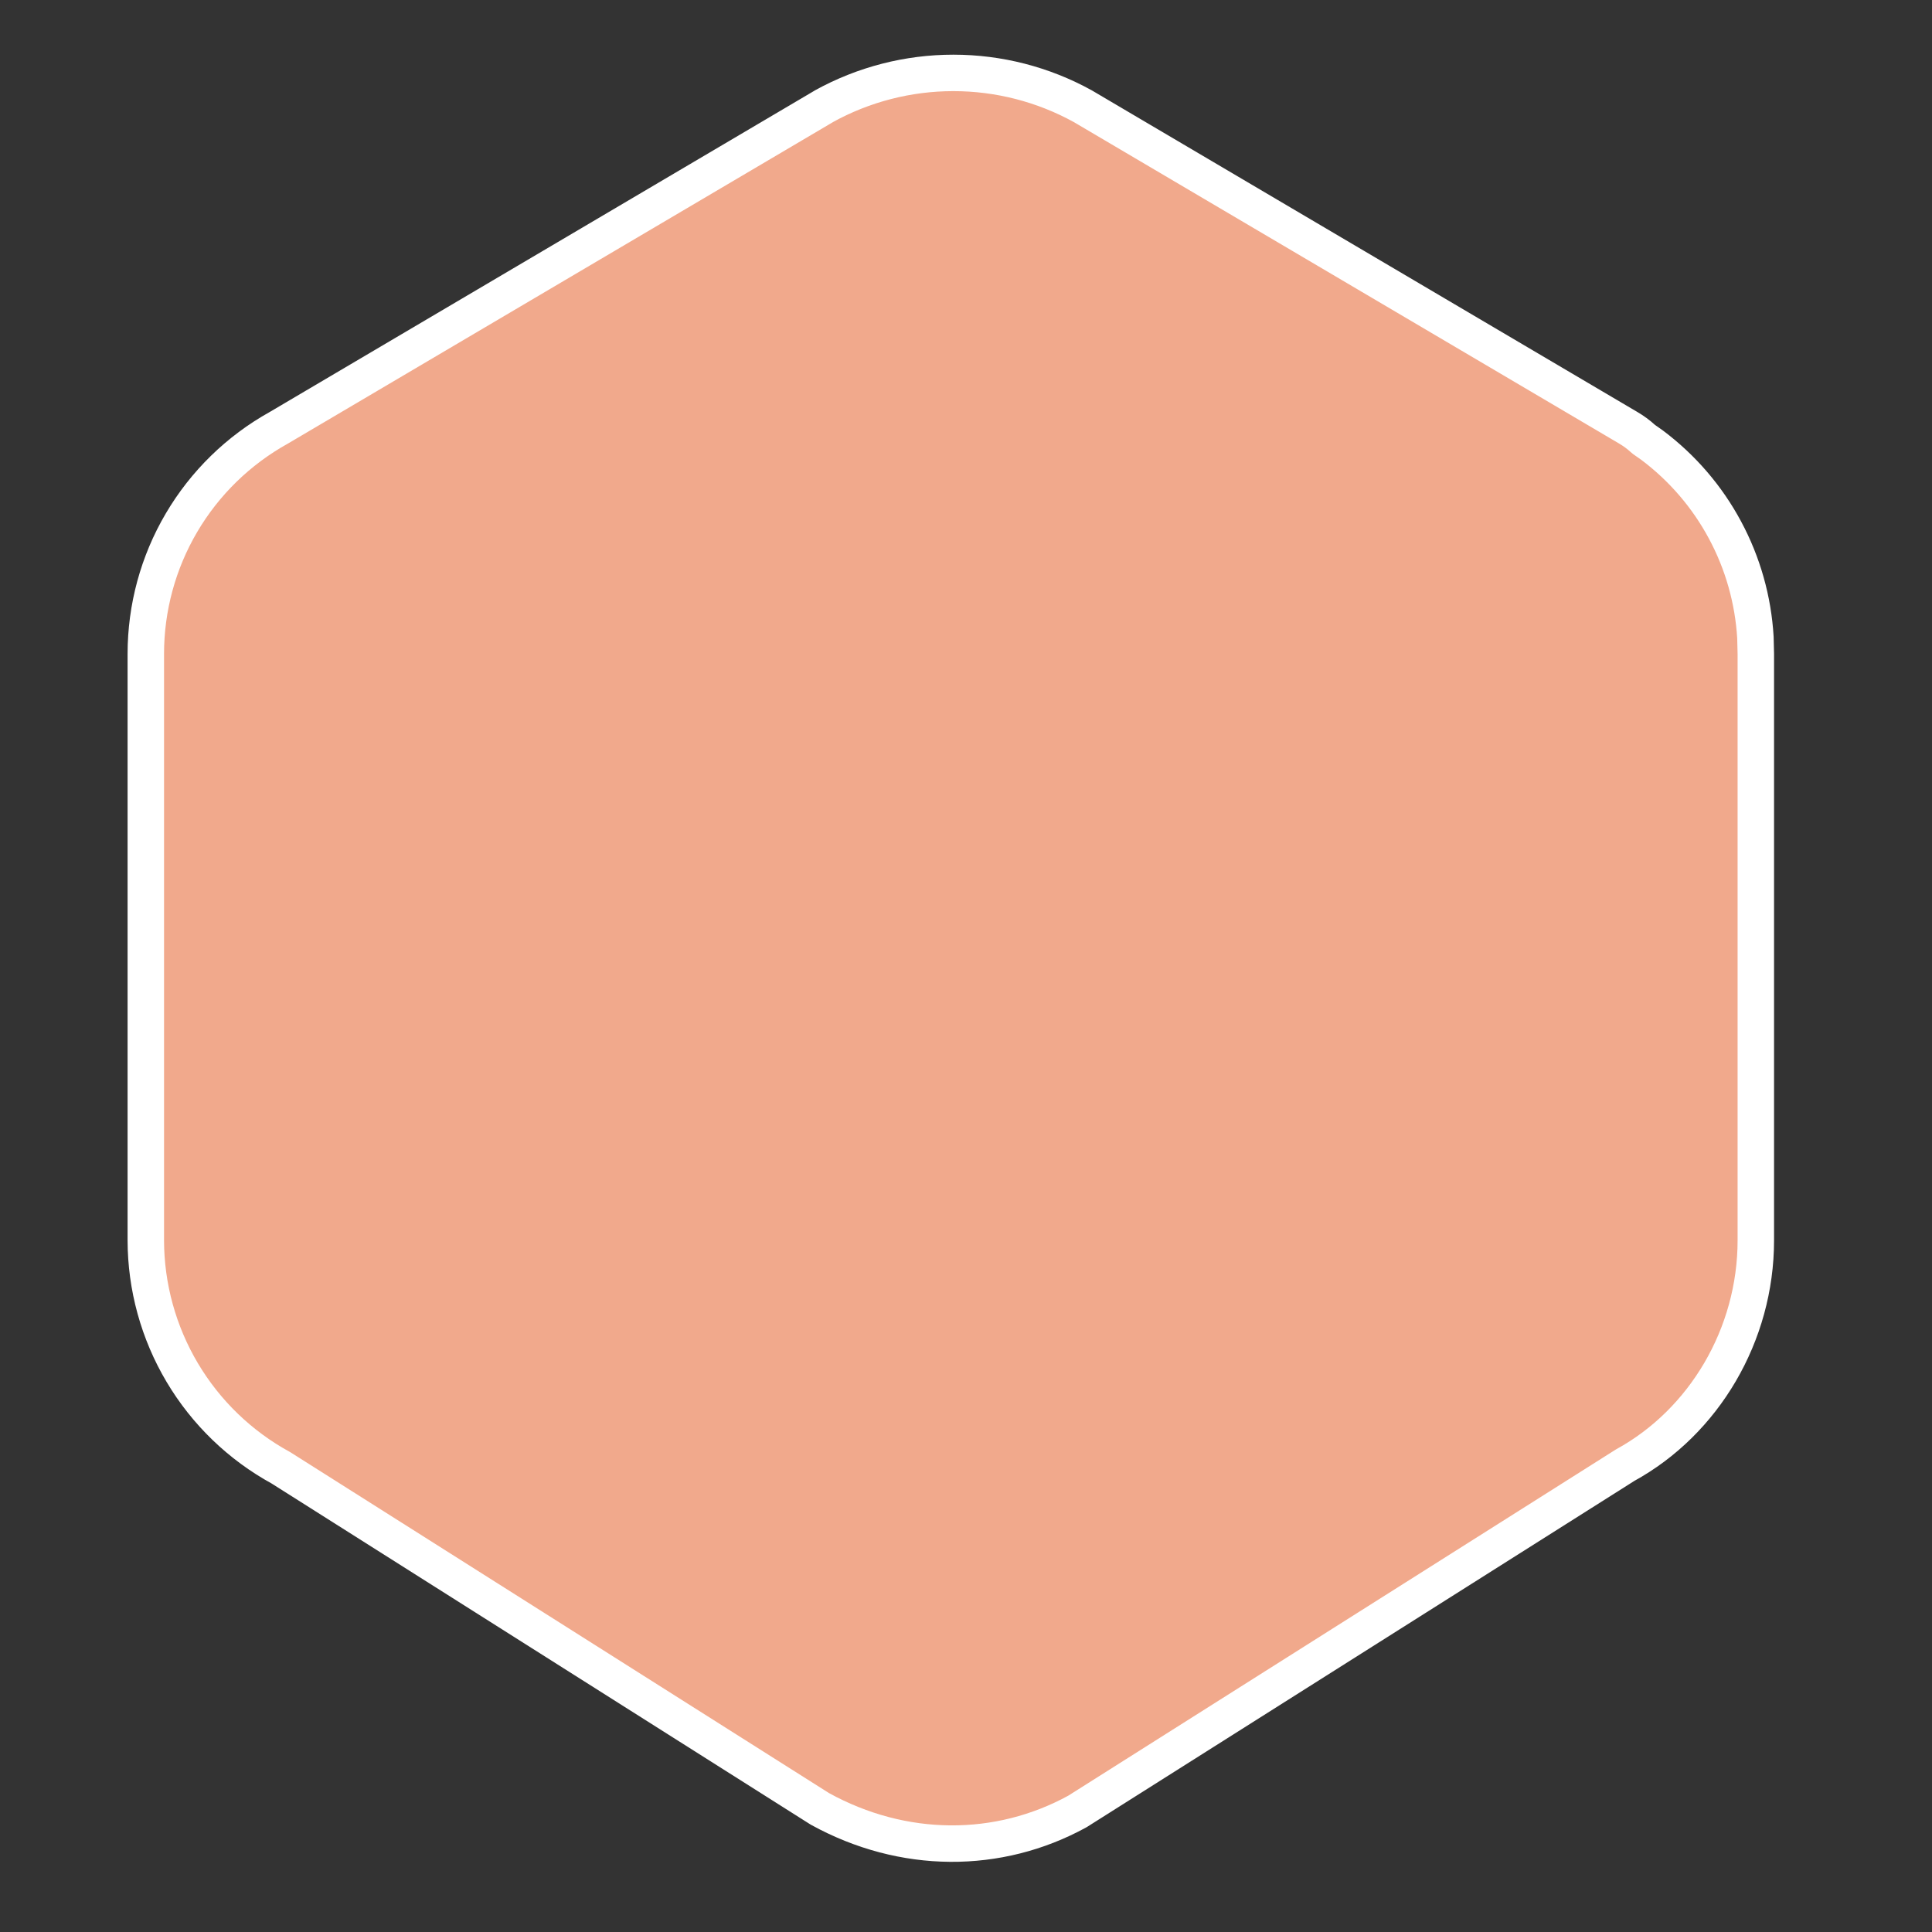 <svg width="53" height="53" viewBox="0 0 53 53" fill="none" xmlns="http://www.w3.org/2000/svg">
<rect x="0" y="0" width="53" height="53" fill="#333333" stroke="none"/>
<path d="M22.605 2.914L7.644 11.738C6.539 12.353 5.618 13.252 4.978 14.341C4.337 15.431 4 16.673 4 17.937V34.025C4.002 35.302 4.347 36.555 4.999 37.653C5.65 38.75 6.585 39.653 7.706 40.266L22.491 49.622C24.774 50.881 27.393 50.881 29.557 49.693L44.583 40.193C46.747 39.007 48.167 36.62 48.167 34.025V17.939L48.156 17.489C48.095 16.456 47.81 15.448 47.32 14.537C46.831 13.625 46.148 12.832 45.32 12.211L45.084 12.045L45.069 12.03C44.946 11.918 44.812 11.82 44.669 11.736L29.705 2.914C28.618 2.314 27.396 2 26.154 2C24.912 2 23.691 2.314 22.603 2.914H22.605Z" fill="#F1A98C" stroke="white" stroke-linecap="round" stroke-linejoin="round"/>
</svg>
